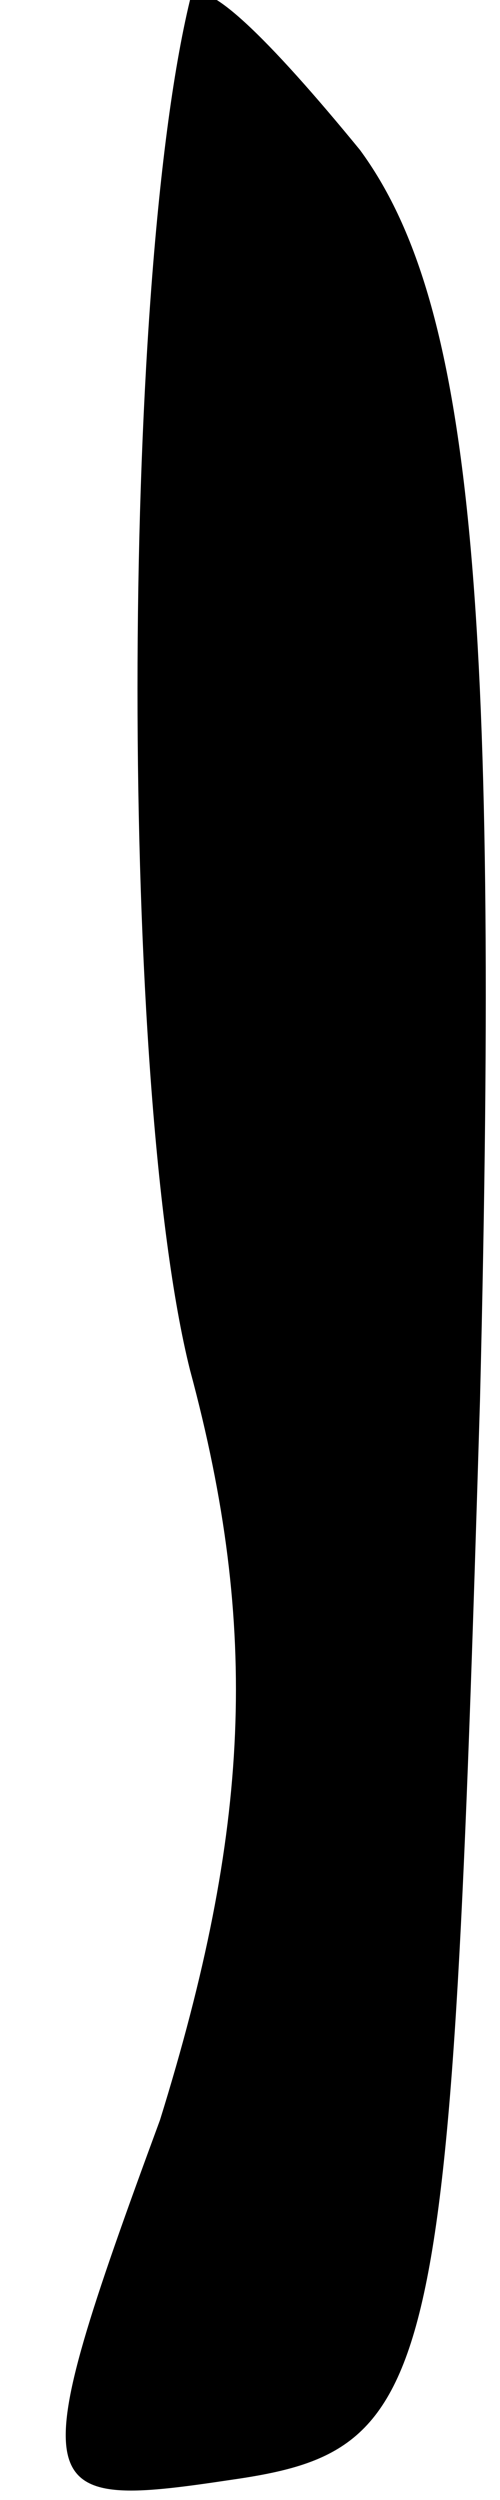 <?xml version="1.0" standalone="no"?>
<!DOCTYPE svg PUBLIC "-//W3C//DTD SVG 20010904//EN"
 "http://www.w3.org/TR/2001/REC-SVG-20010904/DTD/svg10.dtd">
<svg version="1.0" xmlns="http://www.w3.org/2000/svg"
 width="5pt" height="25pt" viewBox="0 0 5 25"
 preserveAspectRatio="xMidYMid meet">
<g transform="translate(0,25) scale(0.1,-0.1)"
fill="#000000" stroke="none">
<path fill="#000000" stroke="none" d="M19 250 c-7 -29 -7 -109 0 -137 7 -26
6 -46 -3 -75 -14 -38 -13 -39 7 -36 21 3 22 9 25 108 2 81 -1 110 -12 125 -9
11 -16 18 -17 15z"/>
</g>
</svg>

